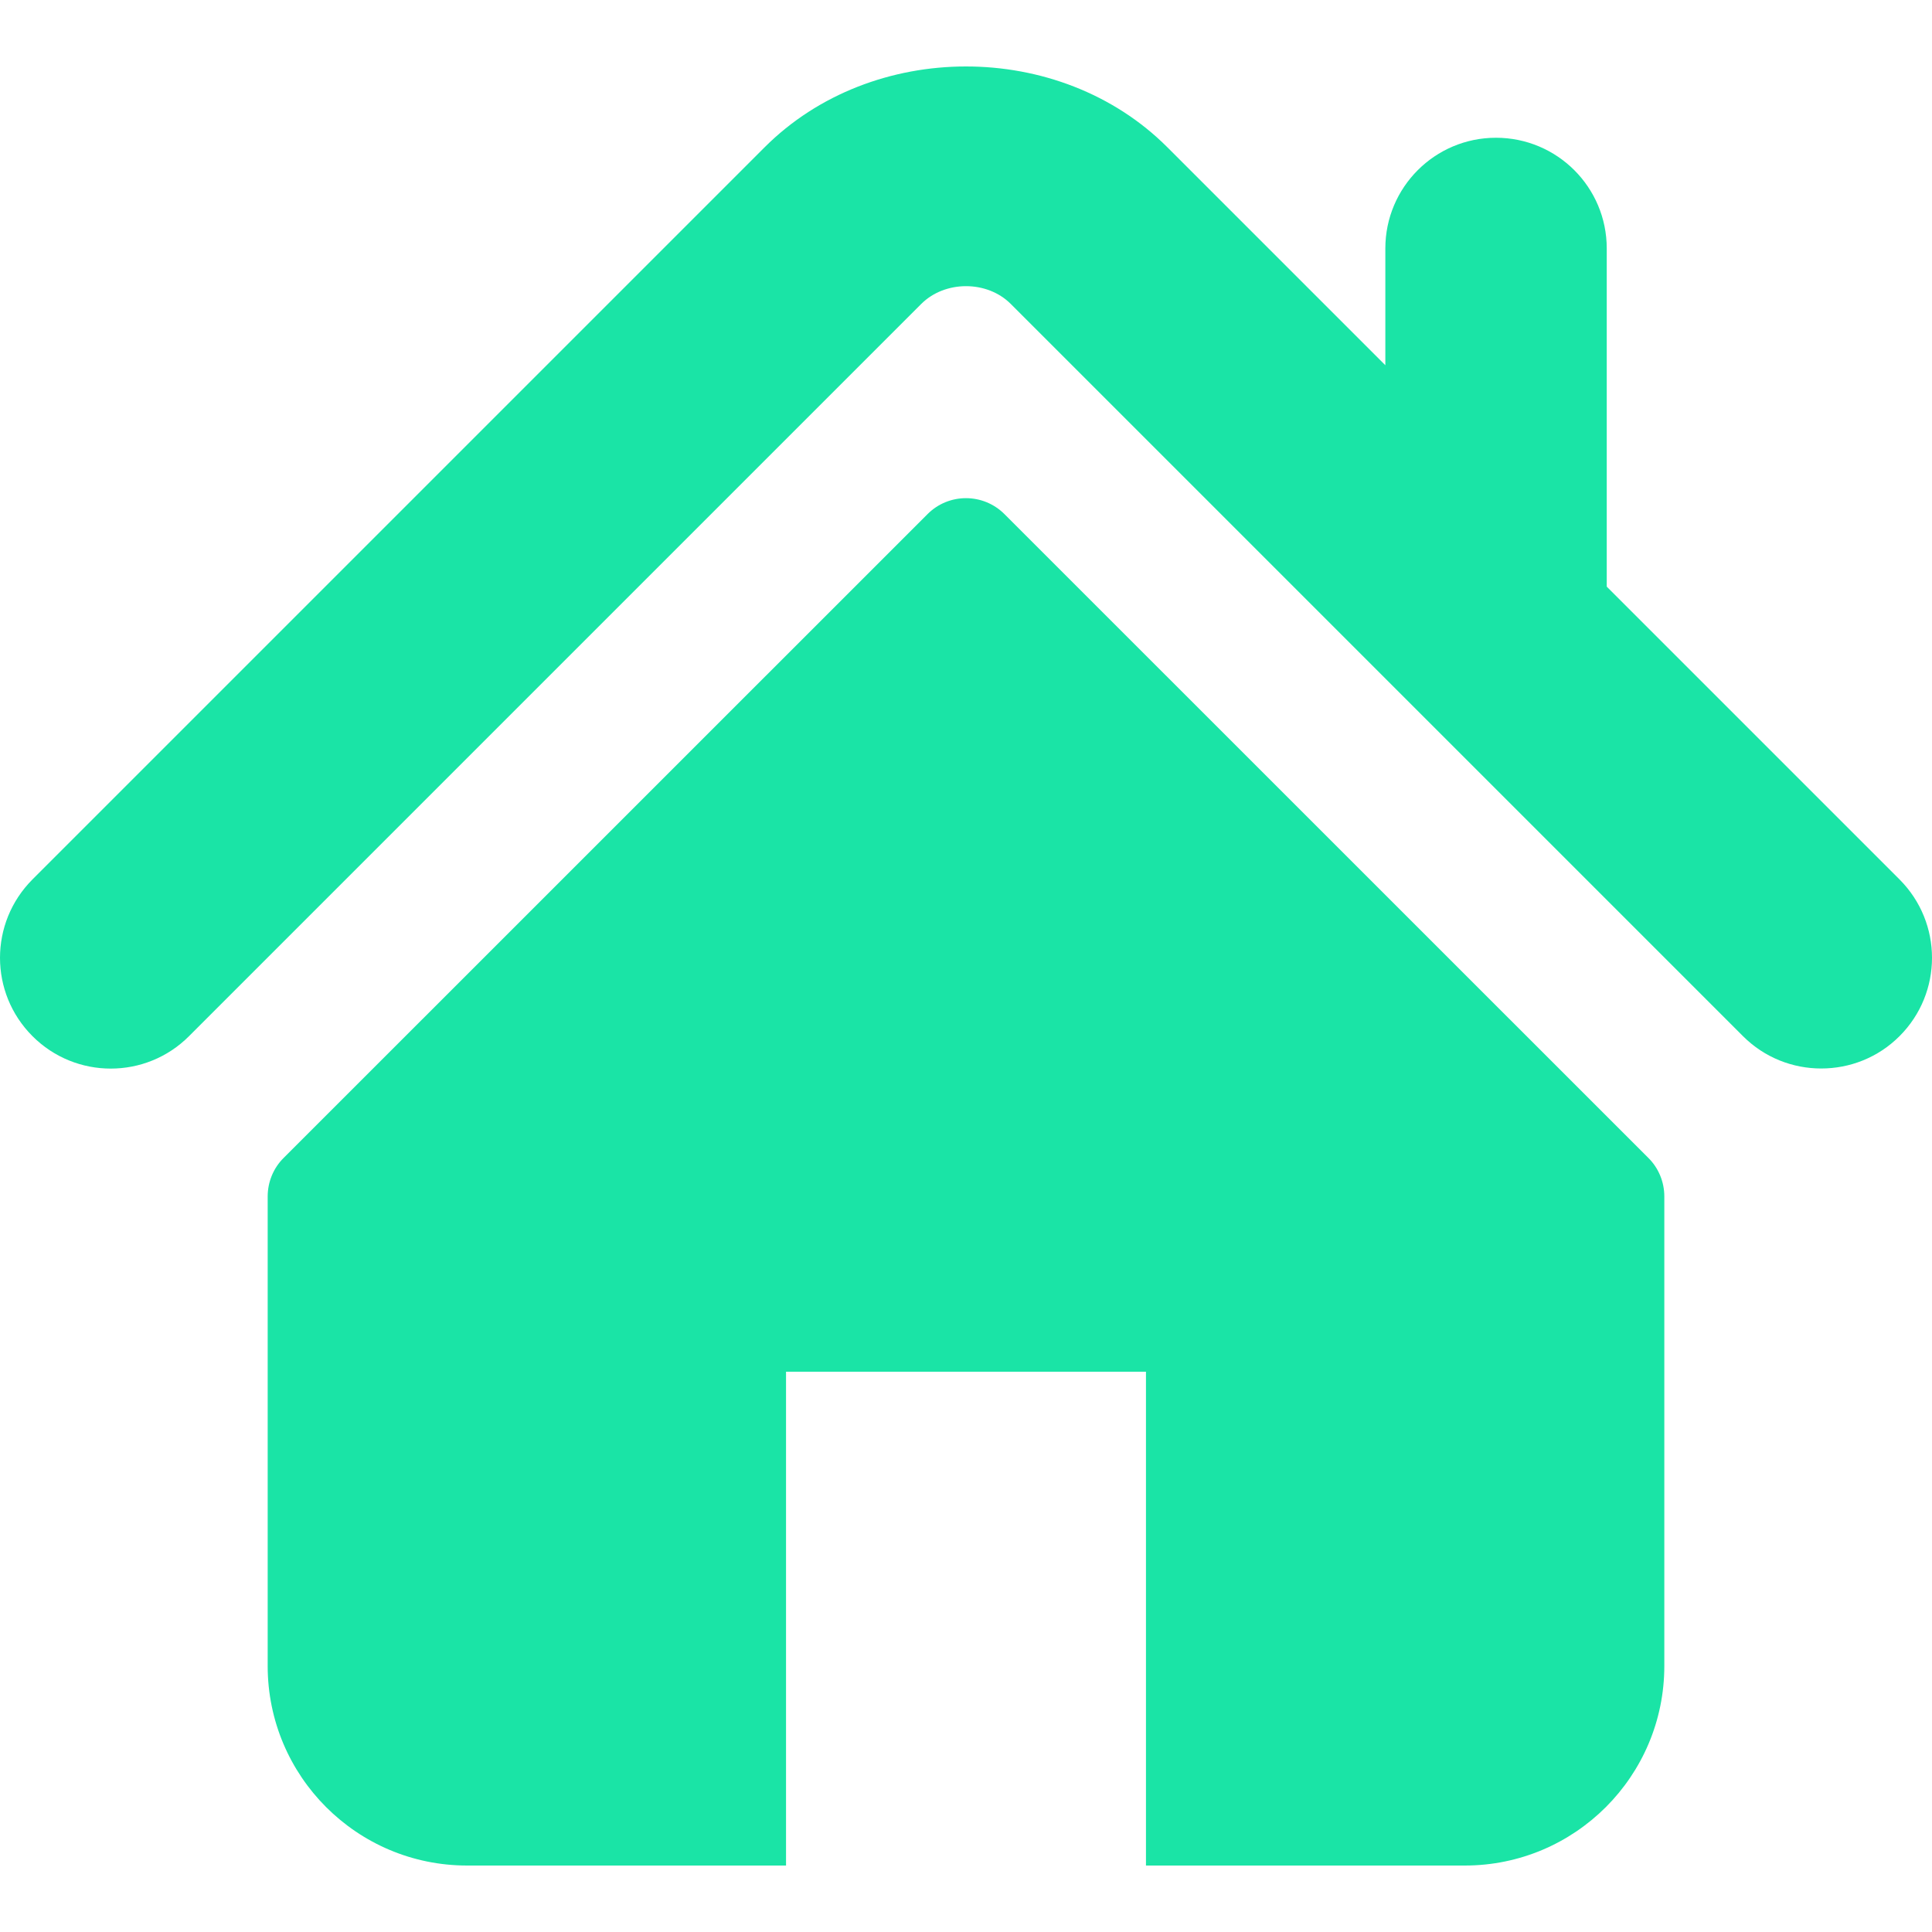 <svg width="20" height="20" viewBox="0 0 20 20" fill="none" xmlns="http://www.w3.org/2000/svg">
<g clip-path="url(#clip0_2289_27)">
<path d="M19.664 9.104L16.633 6.073V2.572C16.633 1.939 16.12 1.426 15.486 1.426C14.854 1.426 14.341 1.939 14.341 2.572V3.781L12.084 1.524C10.968 0.408 9.028 0.41 7.914 1.526L0.336 9.104C-0.112 9.553 -0.112 10.278 0.336 10.726C0.783 11.174 1.51 11.174 1.957 10.726L9.536 3.147C9.782 2.901 10.218 2.901 10.463 3.146L18.043 10.726C18.267 10.95 18.56 11.061 18.853 11.061C19.147 11.061 19.44 10.95 19.664 10.726C20.112 10.278 20.112 9.553 19.664 9.104Z" fill="#1AE4A6"/>
<path d="M10.398 5.322C10.178 5.102 9.821 5.102 9.602 5.322L2.936 11.987C2.83 12.092 2.771 12.236 2.771 12.386V17.246C2.771 18.387 3.695 19.312 4.836 19.312H8.137V14.2H11.863V19.312H15.163C16.304 19.312 17.229 18.387 17.229 17.246V12.386C17.229 12.236 17.17 12.092 17.064 11.987L10.398 5.322Z" fill="#1AE4A6"/>
</g>
<defs>
<clipPath id="clip0_2289_27">
<rect width="20" height="20" fill="white"/>
</clipPath>
</defs>
</svg>
